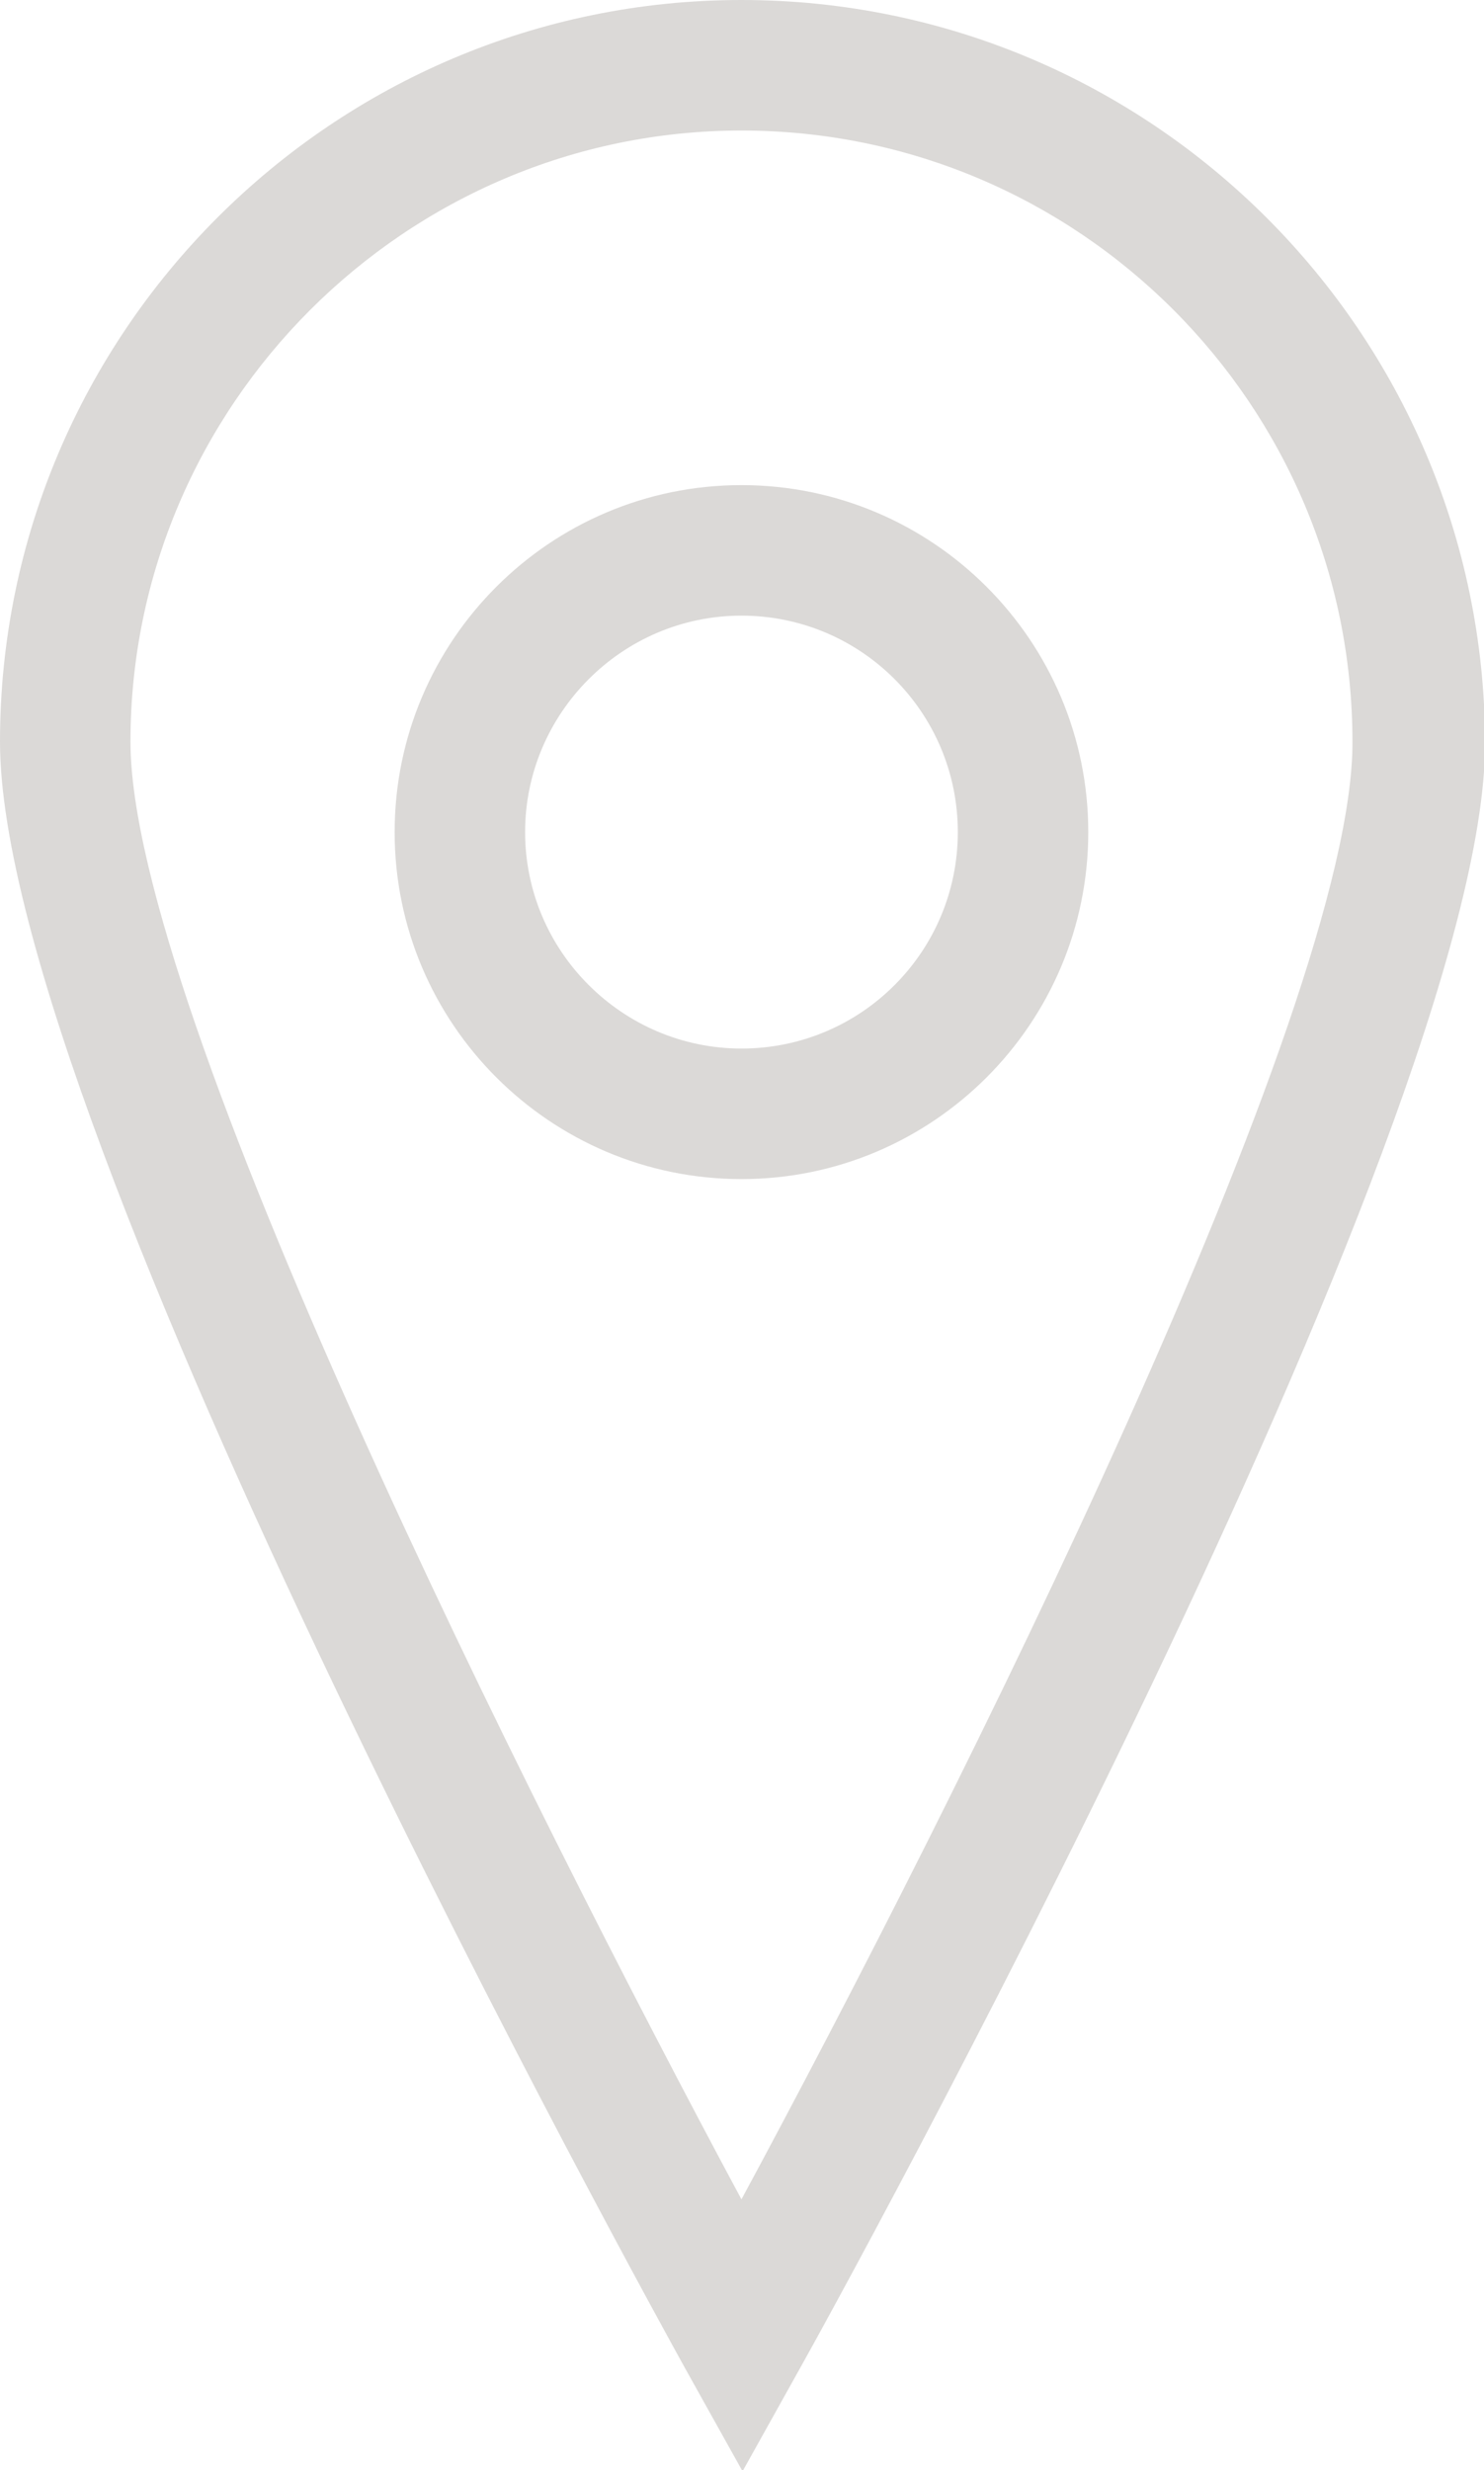 <?xml version="1.0" encoding="utf-8"?>
<!-- Generator: Adobe Illustrator 22.0.0, SVG Export Plug-In . SVG Version: 6.00 Build 0)  -->
<svg version="1.1" xmlns="http://www.w3.org/2000/svg" xmlns:xlink="http://www.w3.org/1999/xlink" x="0px" y="0px"
	 viewBox="0 0 136.5 227.1" style="enable-background:new 0 0 136.5 227.1;" xml:space="preserve">
<style type="text/css">
	.st0{fill:none;}
	.st1{fill:#DBD9D7;}
</style>
<g id="Layer_2">
</g>
<g id="Layer_1">
	<g>
		<polygon class="st0" points="495,-91.7 495,-184.9 494.5,-184.9 449.8,-142.5 		"/>
		<polygon class="st0" points="327,-184.9 326.8,-184.9 326.8,-91.7 371.9,-142.3 		"/>
		<polygon class="st0" points="480.2,-184.5 341.3,-184.5 410.7,-118.5 		"/>
		<polygon class="st0" points="410.7,-105.4 378.8,-135.7 332.7,-83.9 489.1,-83.9 442.9,-135.9 		"/>
		<path class="st1" d="M317.3-194.5v120.1h187.3v-120.1H317.3z M495-184.9v93.3l-45.2-50.8l44.7-42.5H495z M326.8-184.9h0.2
			l44.8,42.6l-45.1,50.7V-184.9z M341.3-184.5h138.9l-69.4,66L341.3-184.5z M332.7-83.9l46.1-51.9l32,30.4l32.1-30.5l46.3,52H332.7z
			"/>
	</g>
	<g>
		<path class="st1" d="M554.3-370.4c0-0.1,0-0.3-0.1-0.4c-0.5-0.9-2.7-4.1-8.4-4.1c0,0,0,0-0.1,0c-5.9,0-8,3.3-8.4,4.1
			c-0.1,0.1-0.1,0.3-0.1,0.4l0,2c0,0.5,0.4,0.9,0.9,0.9c0,0,0,0,0,0l1.8,0v6.5h11.7v-6.6l1.8,0c0.5,0,0.9-0.4,0.9-0.9L554.3-370.4z
			 M551.6-368.6l-0.5,0l-0.5,0l-1.3,0l0-1c0-0.9-0.7-1.7-1.6-1.8c-0.6-0.1-1.3-0.2-2-0.2c0,0,0,0,0,0c-0.7,0-1.3,0.1-2,0.2
			c-0.9,0.2-1.5,0.9-1.5,1.9l0,1l-1.4,0l-0.5,0l-0.5,0l-1.7,0l0-1.8c0.2-0.3,0.7-1.1,1.7-1.9c0.2-0.2,0.5-0.3,0.8-0.5
			c1.2-0.6,2.8-1.2,5.1-1.2l0.1,0c2.2,0,3.9,0.5,5,1.2c0.3,0.2,0.6,0.3,0.8,0.5c0.9,0.7,1.5,1.4,1.7,1.8l0,1.8L551.6-368.6z
			 M550.6-362h-9.7v-5.5l1.5,0c0.5,0,0.9-0.4,0.9-0.9l0-1.2c0-0.4,0.3-0.8,0.7-0.9c0.6-0.1,1.2-0.2,1.8-0.2c0,0,0,0,0,0
			c0.6,0,1.2,0.1,1.7,0.2c0.4,0.1,0.7,0.4,0.7,0.9l0,1.2c0,0.5,0.4,0.9,0.9,0.9c0,0,0,0,0,0l1.5,0V-362z"/>
		<path class="st1" d="M545.8-367.4c-1.1,0-2,0.9-2,2s0.9,2,2,2s2-0.9,2-2S546.8-367.4,545.8-367.4z M545.8-364.5c-0.5,0-1-0.4-1-1
			s0.4-1,1-1c0.5,0,1,0.4,1,1S546.3-364.5,545.8-364.5z"/>
	</g>
	<g>
		<path class="st1" d="M68.2,0C30.6,0,0,30.6,0,68.2C0,103.8,60.4,213,63,217.7l5.3,9.5l5.3-9.5c2.6-4.6,63-113.9,63-149.4
			C136.5,30.6,105.9,0,68.2,0z M68.2,202.2C48.7,165.9,12,92.7,12,68.2C12,37.3,37.3,12,68.2,12c31,0,56.2,25.2,56.2,56.2
			C124.5,92.7,87.8,165.9,68.2,202.2z"/>
		<path class="st1" d="M68.2,44.6c-17.6,0-31.9,14.3-31.9,31.9c0,17.6,14.3,31.9,31.9,31.9c17.6,0,31.9-14.3,31.9-31.9
			C100.1,58.9,85.8,44.6,68.2,44.6z M68.2,96.4c-10.9,0-19.9-8.9-19.9-19.9c0-10.9,8.9-19.9,19.9-19.9c11,0,19.9,8.9,19.9,19.9
			C88.1,87.5,79.2,96.4,68.2,96.4z"/>
	</g>
	<g>
		<polygon class="st1" points="542.2,-223.6 549,-219.1 549.7,-220.2 542.2,-225.2 542.2,-225.2 542.2,-225.2 534.7,-220.2 
			535.4,-219.1 		"/>
		<polygon class="st1" points="542.2,-221.5 542.2,-221.5 534.7,-216.6 535.4,-215.4 542.2,-219.9 549,-215.4 549.7,-216.6 
			542.2,-221.5 		"/>
	</g>
	<path class="st1" d="M545.7-281.6v-2.7h-13.3v10.7h2.6v2.7h13.3v-10.7H545.7z M535-274.7h-1.6v-8.7h11.3v1.7H535V-274.7z
		 M547.3-272H536v-8.7h11.3V-272z"/>
	<g>
		<path class="st1" d="M355.3,5.3c-50.6,0-91.8,41.2-91.8,91.8s41.2,91.8,91.8,91.8s91.8-41.2,91.8-91.8S405.9,5.3,355.3,5.3z
			 M355.3,178.8c-45,0-81.7-36.7-81.7-81.7s36.7-81.7,81.7-81.7S437,52.1,437,97.1S400.3,178.8,355.3,178.8z"/>
		<rect x="347.5" y="68.1" class="st1" width="15.3" height="87.3"/>
		<path class="st1" d="M363,32.9c-1-1-2.2-1.8-3.5-2.4c-1.3-0.6-2.7-0.9-4.2-0.9s-2.9,0.3-4.2,0.9c-1.3,0.6-2.4,1.4-3.4,2.4
			c-1,1-1.8,2.2-2.4,3.5c-0.6,1.3-0.9,2.8-0.9,4.3s0.3,2.9,0.9,4.2c0.6,1.3,1.4,2.4,2.4,3.4c1,1,2.2,1.8,3.4,2.4
			c1.3,0.6,2.7,0.9,4.2,0.9s2.9-0.3,4.2-0.9c1.3-0.6,2.5-1.4,3.5-2.4c1-1,1.8-2.2,2.4-3.4s0.9-2.7,0.9-4.2s-0.3-2.9-0.9-4.3
			C364.8,35.1,364,33.9,363,32.9z"/>
	</g>
	<g>
		<path class="st1" d="M570.7-291.7v10c2.8,0,5-2.2,5-5C575.7-289.4,573.5-291.7,570.7-291.7z M573.2-285.7l-0.3,0.2l-0.7-1.1
			l0.7-1.1l0.3,0.2l-0.6,1L573.2-285.7z"/>
	</g>
	<g>
		<g>
			<path class="st1" d="M663.2-302.6h-75.4v-8.8h75.4l2.1,4.4L663.2-302.6z M588.1-302.9H663l1.9-4.1l-1.9-4.1h-74.8V-302.9z"/>
		</g>
		<g>
			<g>
				<path class="st1" d="M592.9-305.2l-0.1-0.2c0-0.1-1.1-2.1-1.1-2.7c0-0.7,0.6-1.2,1.2-1.2c0.7,0,1.2,0.6,1.2,1.2
					c0,0.6-1.1,2.6-1.1,2.7L592.9-305.2z M592.9-309.1c-0.6,0-1,0.5-1,1c0,0.4,0.7,1.8,1,2.4c0.4-0.7,1-2,1-2.4
					C593.9-308.6,593.4-309.1,592.9-309.1z"/>
			</g>
		</g>
		<g>
			<g>
				<path class="st1" d="M592.9-307.3c-0.3,0-0.6-0.3-0.6-0.6c0-0.3,0.3-0.6,0.6-0.6c0.3,0,0.6,0.3,0.6,0.6
					C593.4-307.6,593.2-307.3,592.9-307.3z M592.9-308.2c-0.2,0-0.4,0.2-0.4,0.4c0,0.2,0.2,0.4,0.4,0.4c0.2,0,0.4-0.2,0.4-0.4
					C593.2-308.1,593.1-308.2,592.9-308.2z"/>
			</g>
		</g>
	</g>
	<g>
		<path class="st1" d="M669.8-2.1c0-1.7-0.4-3.3-1.2-4.8c-5.6-9.8-30.9-46.6-96.1-46.6c-0.2,0-0.4,0-0.6,0
			c-68,0.2-91.6,37.8-96.5,47.4c-0.7,1.4-1.1,2.9-1,4.5l0.2,22.6c0,5.5,4.5,10,10,10c0,0,0,0,0,0l20.7-0.1v74.4h133.9V30.4l20.9-0.1
			c5.5,0,10-4.5,10-10L669.8-2.1z M639.1,19l-5.7,0l-5.7,0l-15.4,0.1L612,7.4c0-10.4-7.5-19.2-17.8-21.1c-7.1-1.3-14.5-1.9-22.3-1.9
			c0,0,0,0,0,0c-7.6,0-15.1,0.7-22.3,2.1C539.4-11.6,532-2.7,532,7.8l0.2,11.6l-15.6,0.1l-5.7,0l-5.7,0l-19.3,0.1l-0.2-20.8
			c1.9-3.6,7.7-12.8,19.5-21.5c2.7-2,5.6-3.9,9-5.8C527.4-36,546-42,571.8-42.1l0.6,0c25.5,0,44,6,57.4,13.5c3.4,1.9,6.5,4,9.3,6
			c10.7,8,16.7,16.5,19.3,20.9l0.2,20.6L639.1,19z M627.6,93.9H516.6v-63l17.1-0.1c5.5,0,10-4.5,10-10l-0.2-13.2
			c0-4.9,3.5-9,8.3-9.9c6.4-1.2,13.2-1.9,20.3-1.9c0.1,0,0.3,0,0.4,0c6.9,0,13.6,0.6,19.8,1.8c4.8,0.9,8.3,5,8.4,9.9l0.2,13.2
			c0,5.5,4.5,10,10,10c0,0,0,0,0,0l16.8-0.1V93.9z"/>
		<path class="st1" d="M572.6,32.5c-12.3,0-22.3,10-22.3,22.3s10,22.3,22.3,22.3s22.3-10,22.3-22.3S584.9,32.5,572.6,32.5z
			 M572.6,65.6c-6,0-10.9-4.9-10.9-10.9s4.9-10.9,10.9-10.9c6,0,10.9,4.9,10.9,10.9S578.5,65.6,572.6,65.6z"/>
	</g>
	<g>
		<polygon class="st1" points="639.9,-177.9 721.6,-123.7 730.6,-137.3 639.9,-197.4 639.9,-197.4 639.8,-197.4 549.1,-137.3 
			558.1,-123.7 		"/>
		<polygon class="st1" points="639.9,-152.9 639.8,-153 549.1,-92.8 558.1,-79.3 639.9,-133.4 721.6,-79.3 730.6,-92.8 639.9,-153 
					"/>
	</g>
	<path class="st1" d="M209.2-225.6v-31.2H57.8v121h29.8v31.2H239v-121H209.2z M87.7-147.1H69.2v-98.3h128.7v19.8H87.7V-147.1z
		 M227.7-115.9H99v-98.3h128.7V-115.9z"/>
</g>
</svg>
